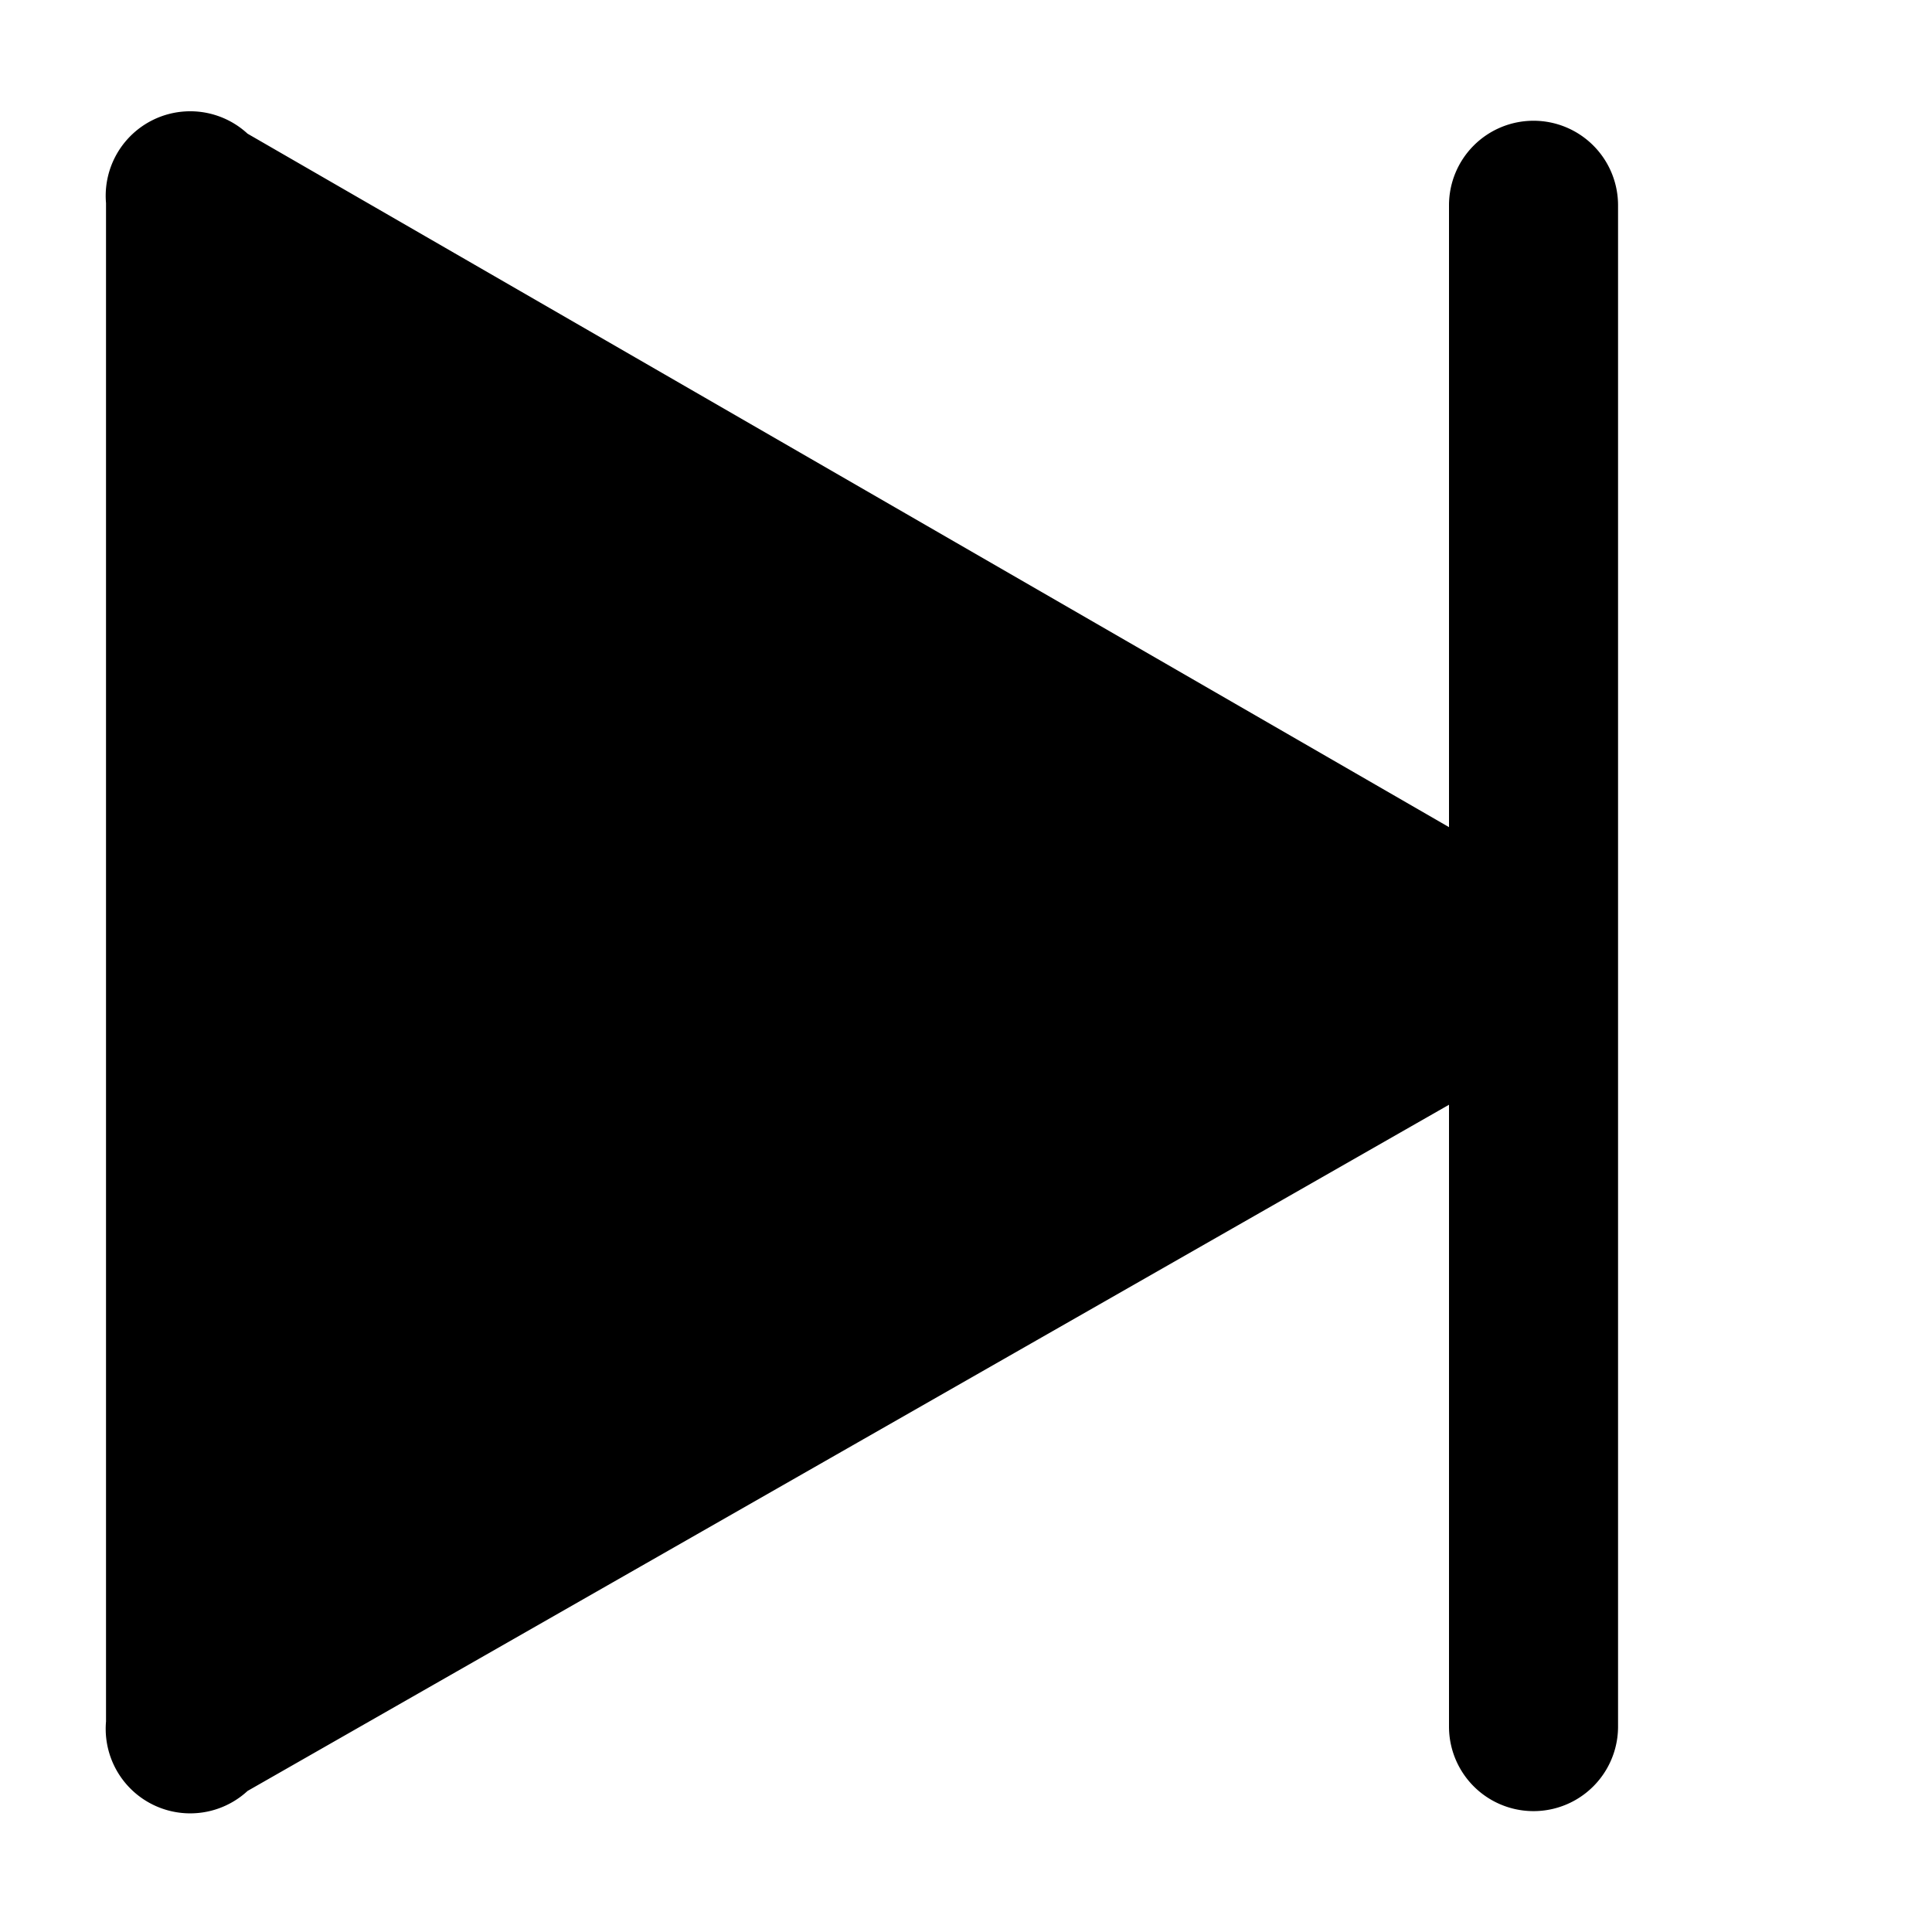 <svg viewBox="0 0 16 16" xmlns="http://www.w3.org/2000/svg">
  <path d="M12.7 1a.7.7 0 0 0-.7.7v5.15L2.05 1.107a.7.7 0 0 0-1.172.575v12.575a.7.7 0 0 0 1.172.575L12 9.149v5.15a.7.7 0 0 0 1.4 0V1.7a.7.7 0 0 0-.7-.7z"></path>
</svg>